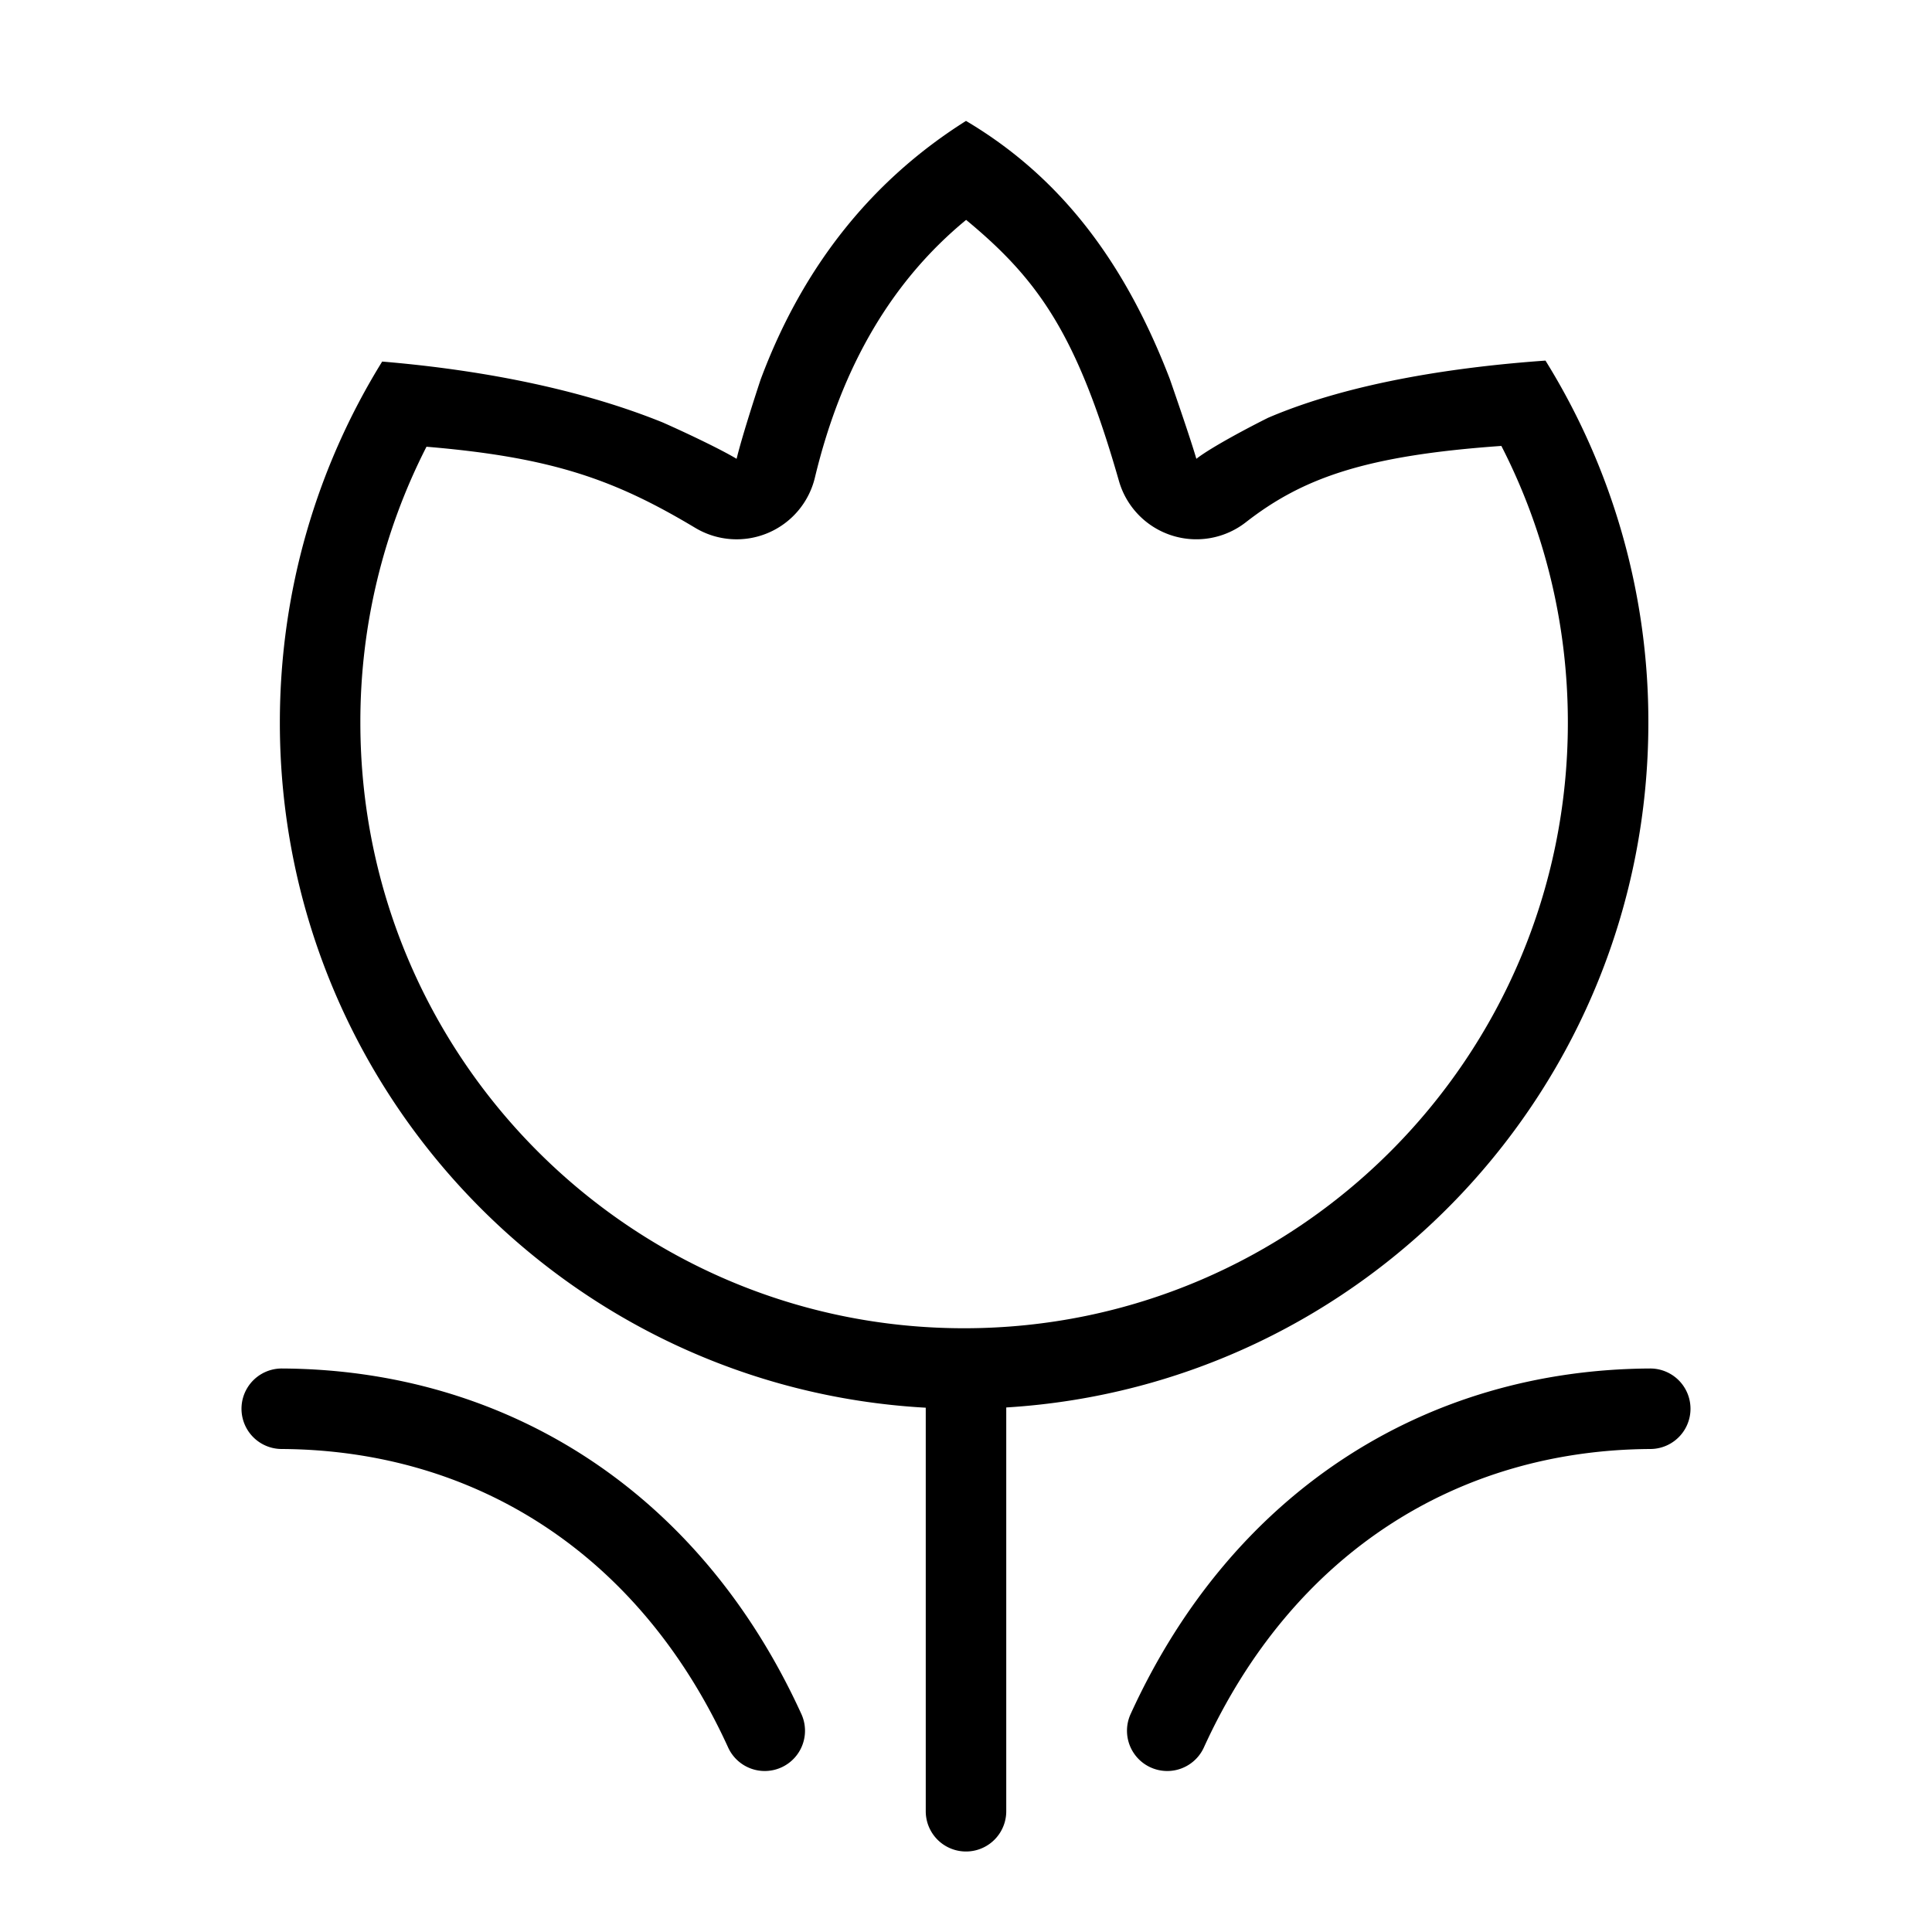 <?xml version="1.0" standalone="no"?><!DOCTYPE svg PUBLIC "-//W3C//DTD SVG 1.1//EN" "http://www.w3.org/Graphics/SVG/1.1/DTD/svg11.dtd"><svg t="1547889547752" class="icon" style="" viewBox="0 0 1024 1024" version="1.1" xmlns="http://www.w3.org/2000/svg" p-id="6390" xmlns:xlink="http://www.w3.org/1999/xlink" width="200" height="200"><defs><style type="text/css">html, * { user-select: text !important; }
</style></defs><path d="M490.667 746.112C299.84 735.531 148.33 577.002 148.33 383.019c0-70.23 19.84-135.808 54.229-191.382 43.392 3.627 99.179 12.246 148.715 32.278 10.154 4.48 29.824 13.674 39.146 19.264 2.603-10.795 9.387-31.936 12.694-41.92C425.963 139.86 463.317 94.74 512 64.085c51.413 30.464 84.8 76.438 108.01 136.747 3.137 9.024 11.307 32.725 14.08 42.347 7.894-6.166 28.353-16.939 38.06-21.76 44.949-19.243 102.271-27.136 146.986-30.294a362.688 362.688 0 0 1 54.528 191.872c0 193.344-150.443 351.424-340.33 362.987V960a21.333 21.333 0 0 1-42.667 0V746.112zM385.92 926.187C338.837 822.997 251.157 768.533 149.227 768a21.333 21.333 0 1 1 0.213-42.667c118.272 0.598 221.184 64.555 275.307 183.147a21.333 21.333 0 1 1-38.827 17.707z m213.333-17.707c54.123-118.613 157.035-182.55 275.307-183.147a21.333 21.333 0 1 1 0.213 42.667c-101.93 0.512-189.61 54.997-236.693 158.187a21.333 21.333 0 1 1-38.827-17.707z m61.056-631.659a42.667 42.667 0 0 1-67.242-21.888c-22.059-77.077-42.24-106.389-81.003-138.389-38.912 32-65.856 77.077-80.15 136.597a42.667 42.667 0 0 1-63.402 26.646c-42.325-25.344-75.37-37.398-142.464-43.008a320.277 320.277 0 0 0-35.05 146.218c0 177.323 143.295 321.003 320 321.003 176.703 0 320-143.68 320-321.003 0-51.84-12.225-101.781-35.243-146.645-71.787 5.056-105.174 16.875-135.446 40.47z" p-id="6391"></path></svg>